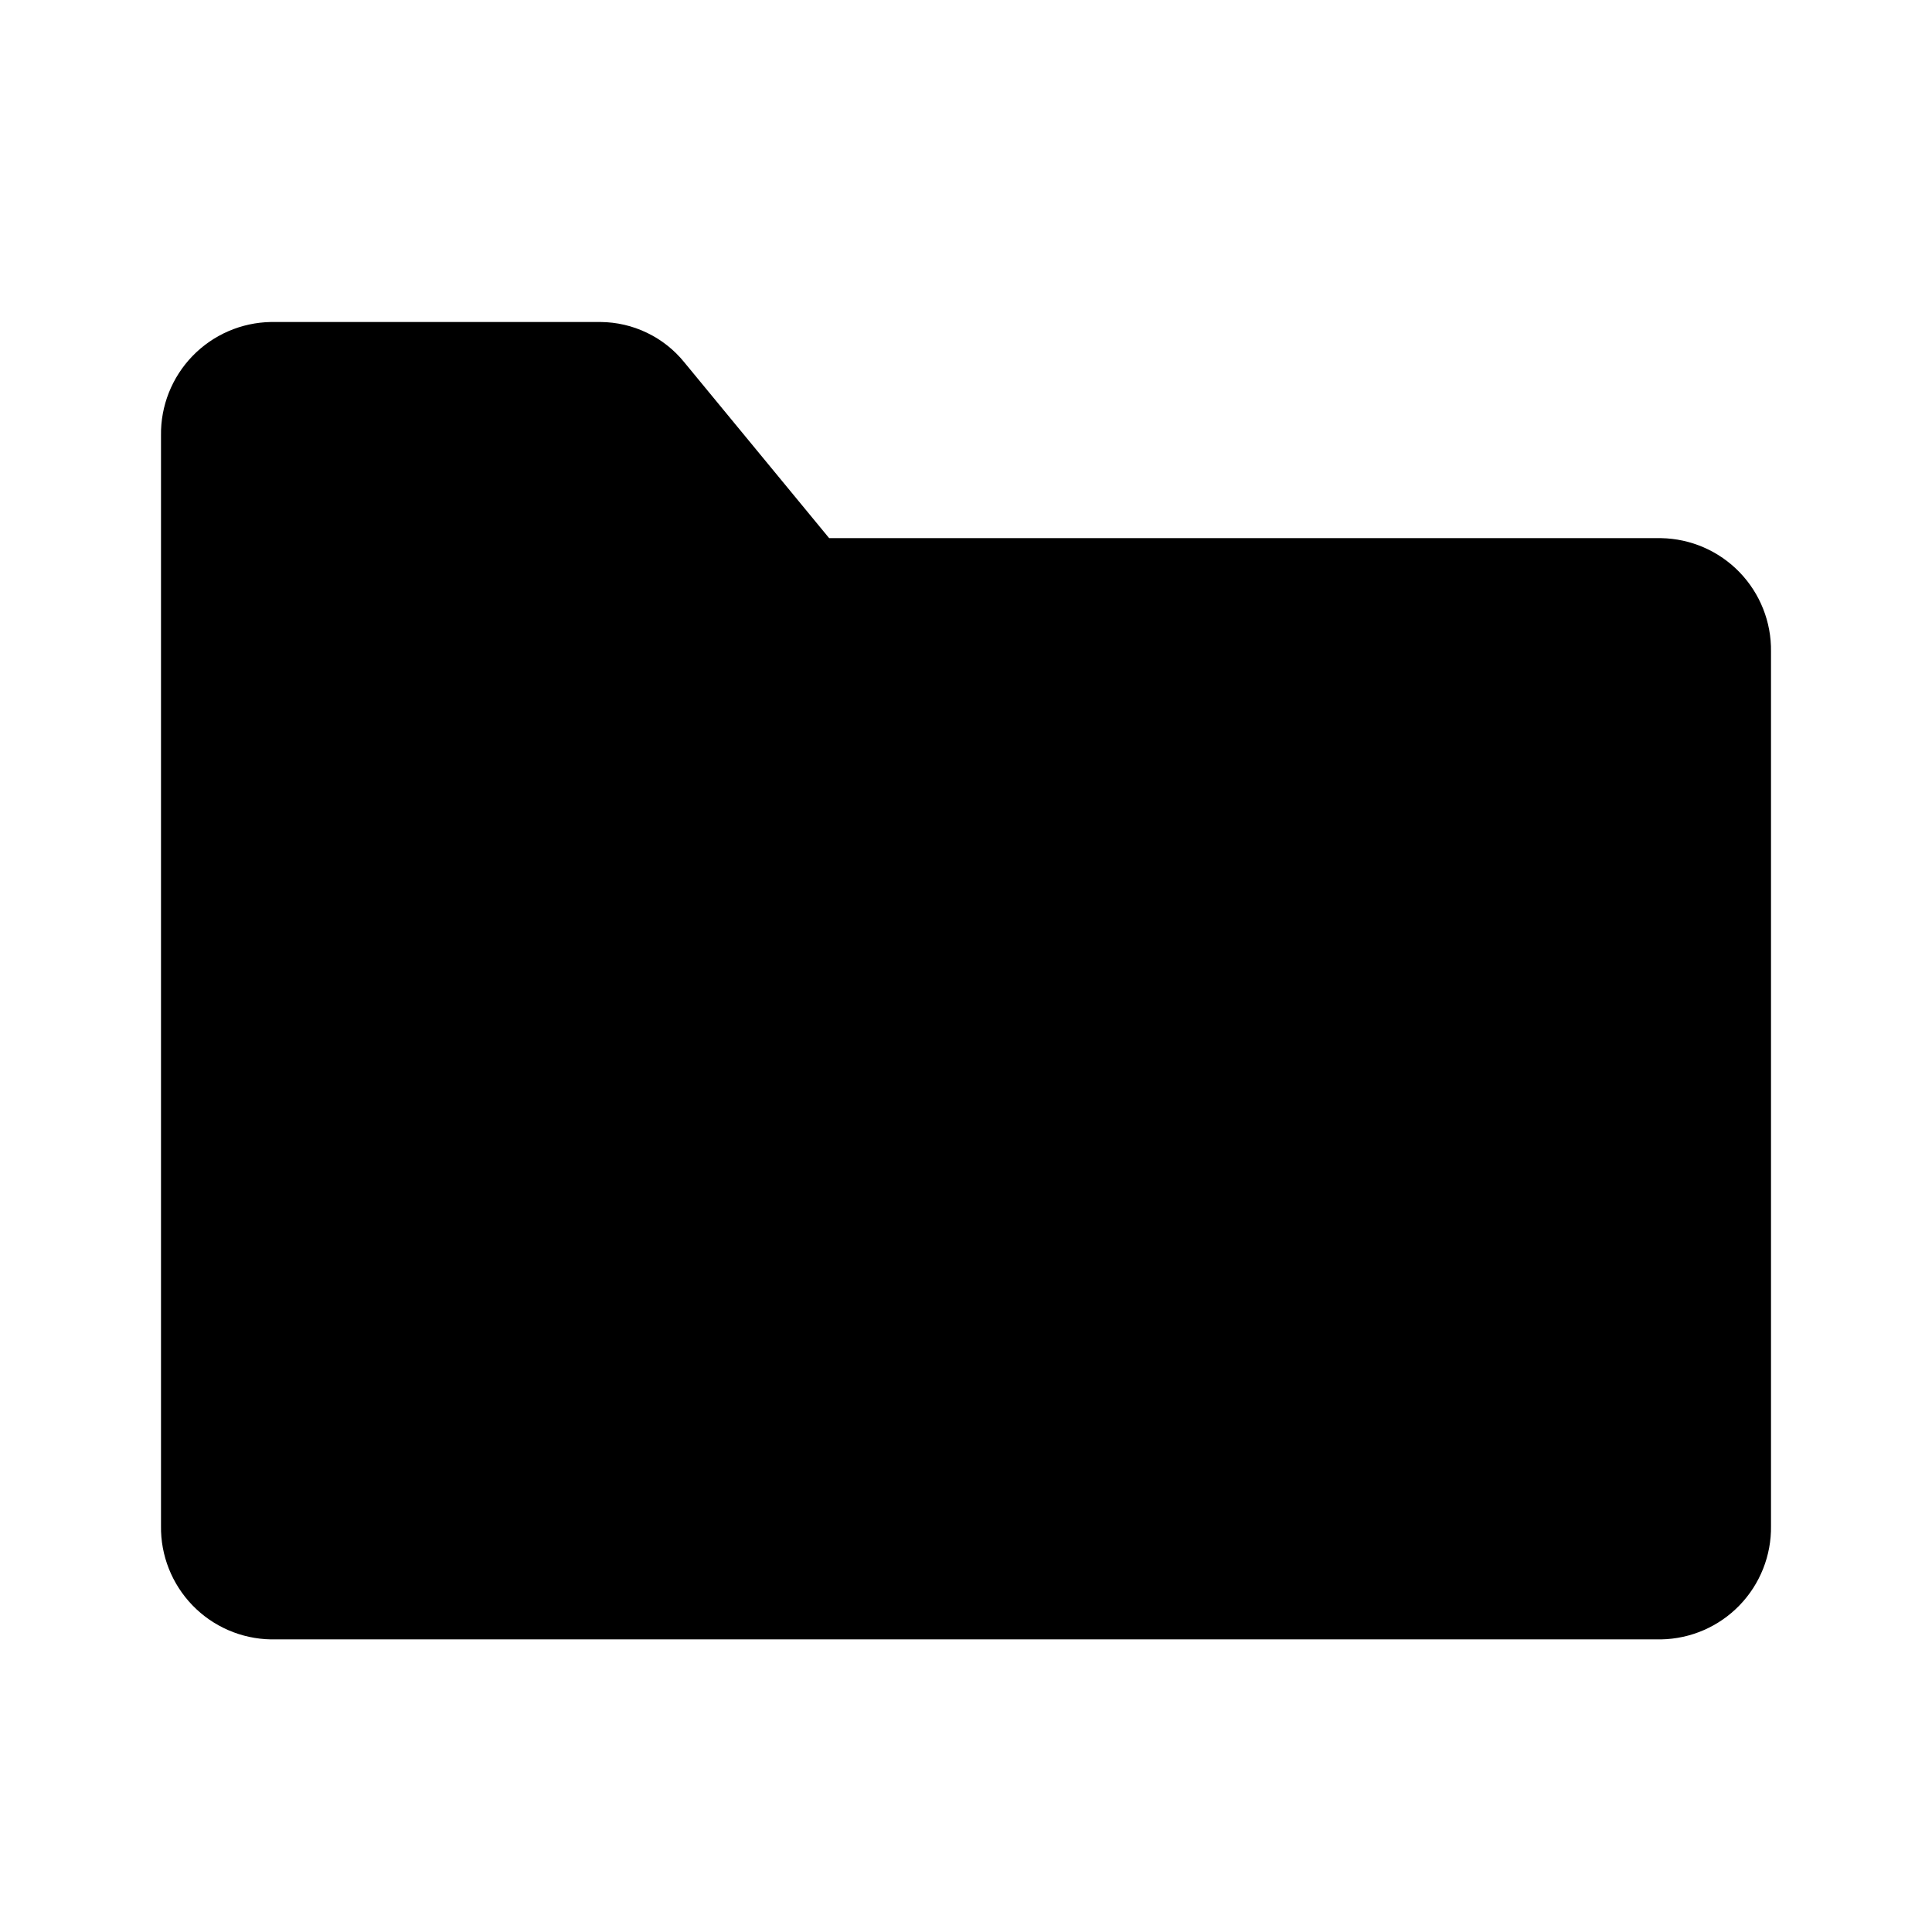 <svg width="48" height="48" viewBox="0 0 48 48" fill="none" xmlns="http://www.w3.org/2000/svg">
<path d="M41.27 13.37H20.6L17 9C16.749 8.69 16.432 8.439 16.072 8.267C15.713 8.094 15.319 8.003 14.92 8H6.73C5.994 8.013 5.294 8.317 4.782 8.846C4.271 9.375 3.989 10.084 4 10.82V37.91C3.989 38.646 4.271 39.355 4.782 39.884C5.294 40.413 5.994 40.717 6.73 40.73H41.27C42.006 40.717 42.706 40.413 43.218 39.884C43.729 39.355 44.011 38.646 44 37.91V16.19C44.011 15.454 43.729 14.745 43.218 14.216C42.706 13.687 42.006 13.383 41.27 13.37Z" fill="black"/>
</svg>
